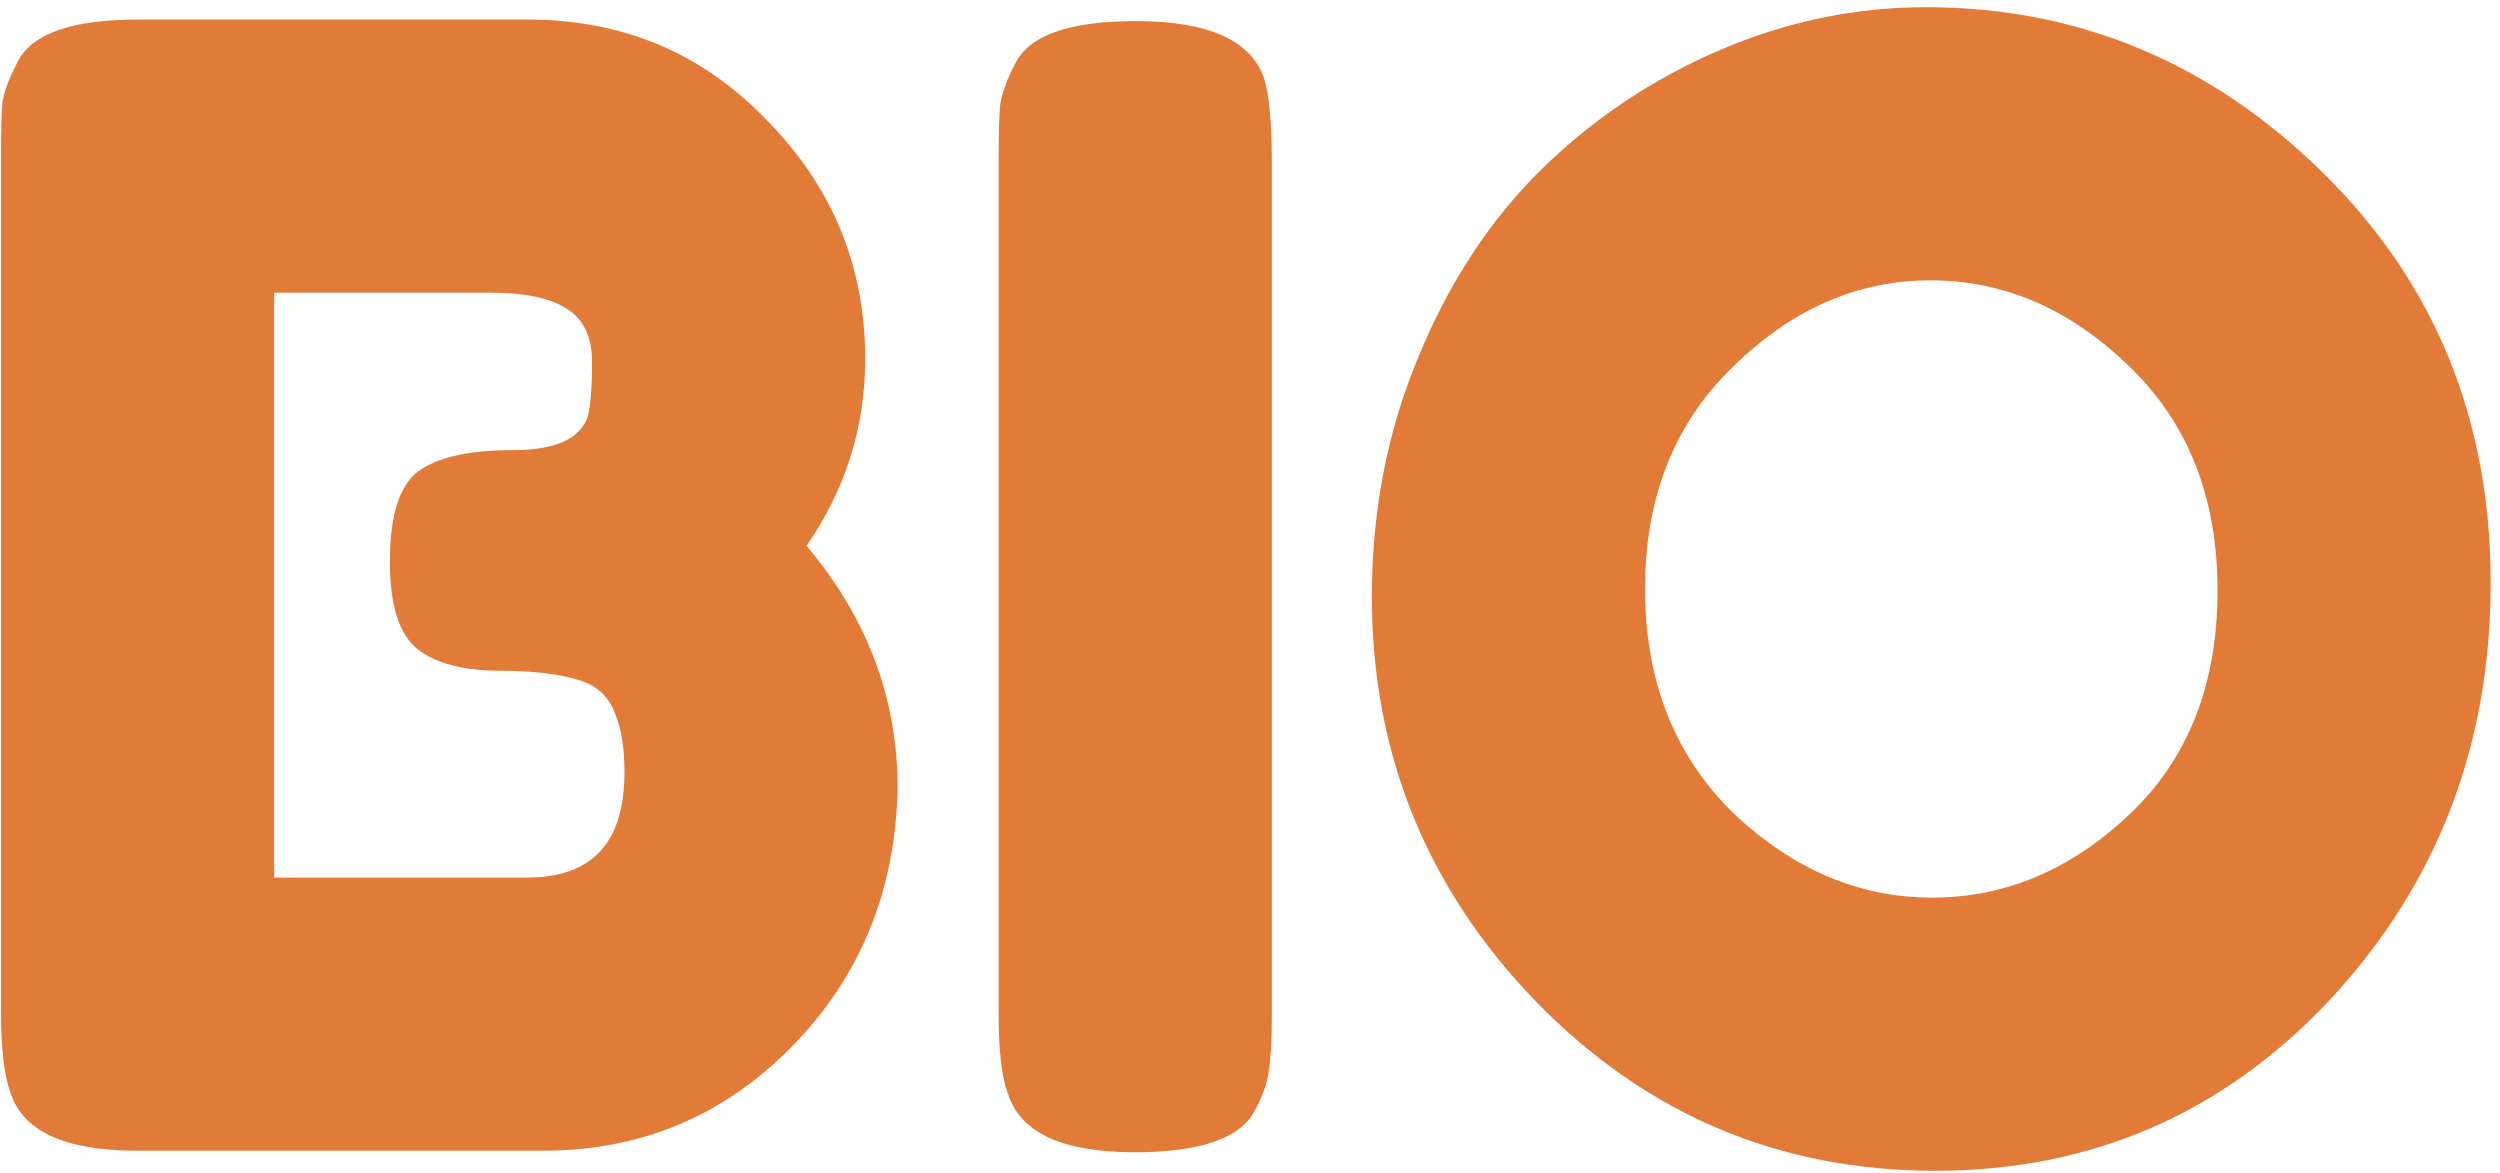 <svg width="243" height="114" viewBox="0 0 243 114" fill="none" xmlns="http://www.w3.org/2000/svg">
<path d="M78.397 53.05C84.297 60.05 87.247 67.9 87.247 76.6C87.047 86.6 83.597 95 76.897 101.8C70.297 108.5 62.247 111.85 52.747 111.85H13.297C6.297 111.85 2.197 109.95 0.997 106.15C0.397 104.45 0.097 101.85 0.097 98.35V15.1C0.097 12.7 0.147 10.95 0.247 9.85C0.447 8.75 0.947 7.45 1.747 5.95C3.147 3.25 7.047 1.9 13.447 1.9H51.247C60.447 1.9 68.147 5.1 74.347 11.5C80.847 18 84.097 25.8 84.097 34.9C84.097 41.5 82.197 47.55 78.397 53.05ZM60.697 75.1C60.697 72.7 60.397 70.8 59.797 69.4C59.297 68 58.397 67 57.097 66.4C55.097 65.6 52.297 65.2 48.697 65.2C45.097 65.2 42.397 64.5 40.597 63.1C38.797 61.7 37.897 58.85 37.897 54.55C37.897 50.15 38.797 47.25 40.597 45.85C42.497 44.45 45.597 43.75 49.897 43.75C53.897 43.75 56.297 42.7 57.097 40.6C57.397 39.5 57.547 37.7 57.547 35.2C57.547 32.7 56.697 30.95 54.997 29.95C53.397 28.95 50.947 28.45 47.647 28.45H26.647V85.3H51.247C57.547 85.3 60.697 81.9 60.697 75.1ZM97.069 15.25C97.069 12.95 97.119 11.25 97.219 10.15C97.419 8.95 97.919 7.6 98.719 6.1C100.119 3.4 104.019 2.05 110.419 2.05C117.419 2.05 121.569 3.9 122.869 7.6C123.369 9.3 123.619 11.9 123.619 15.4V98.8C123.619 101.2 123.519 102.95 123.319 104.05C123.219 105.15 122.769 106.45 121.969 107.95C120.569 110.65 116.669 112 110.269 112C103.269 112 99.169 110.1 97.969 106.3C97.369 104.7 97.069 102.15 97.069 98.65V15.25ZM187.195 0.7C201.995 0.7 214.845 6.05 225.745 16.75C236.645 27.45 242.095 40.75 242.095 56.65C242.095 72.45 236.895 85.95 226.495 97.15C216.095 108.25 203.295 113.8 188.095 113.8C172.895 113.8 159.945 108.3 149.245 97.3C138.645 86.3 133.345 73.2 133.345 58C133.345 49.7 134.845 41.95 137.845 34.75C140.845 27.45 144.845 21.35 149.845 16.45C154.845 11.55 160.595 7.7 167.095 4.9C173.595 2.1 180.295 0.7 187.195 0.7ZM159.895 57.25C159.895 66.15 162.745 73.4 168.445 79C174.245 84.5 180.695 87.25 187.795 87.25C194.895 87.25 201.295 84.55 206.995 79.15C212.695 73.75 215.545 66.5 215.545 57.4C215.545 48.3 212.645 41 206.845 35.5C201.145 30 194.745 27.25 187.645 27.25C180.545 27.25 174.145 30.05 168.445 35.65C162.745 41.15 159.895 48.35 159.895 57.25Z" fill="#E27B38"/>
</svg>

